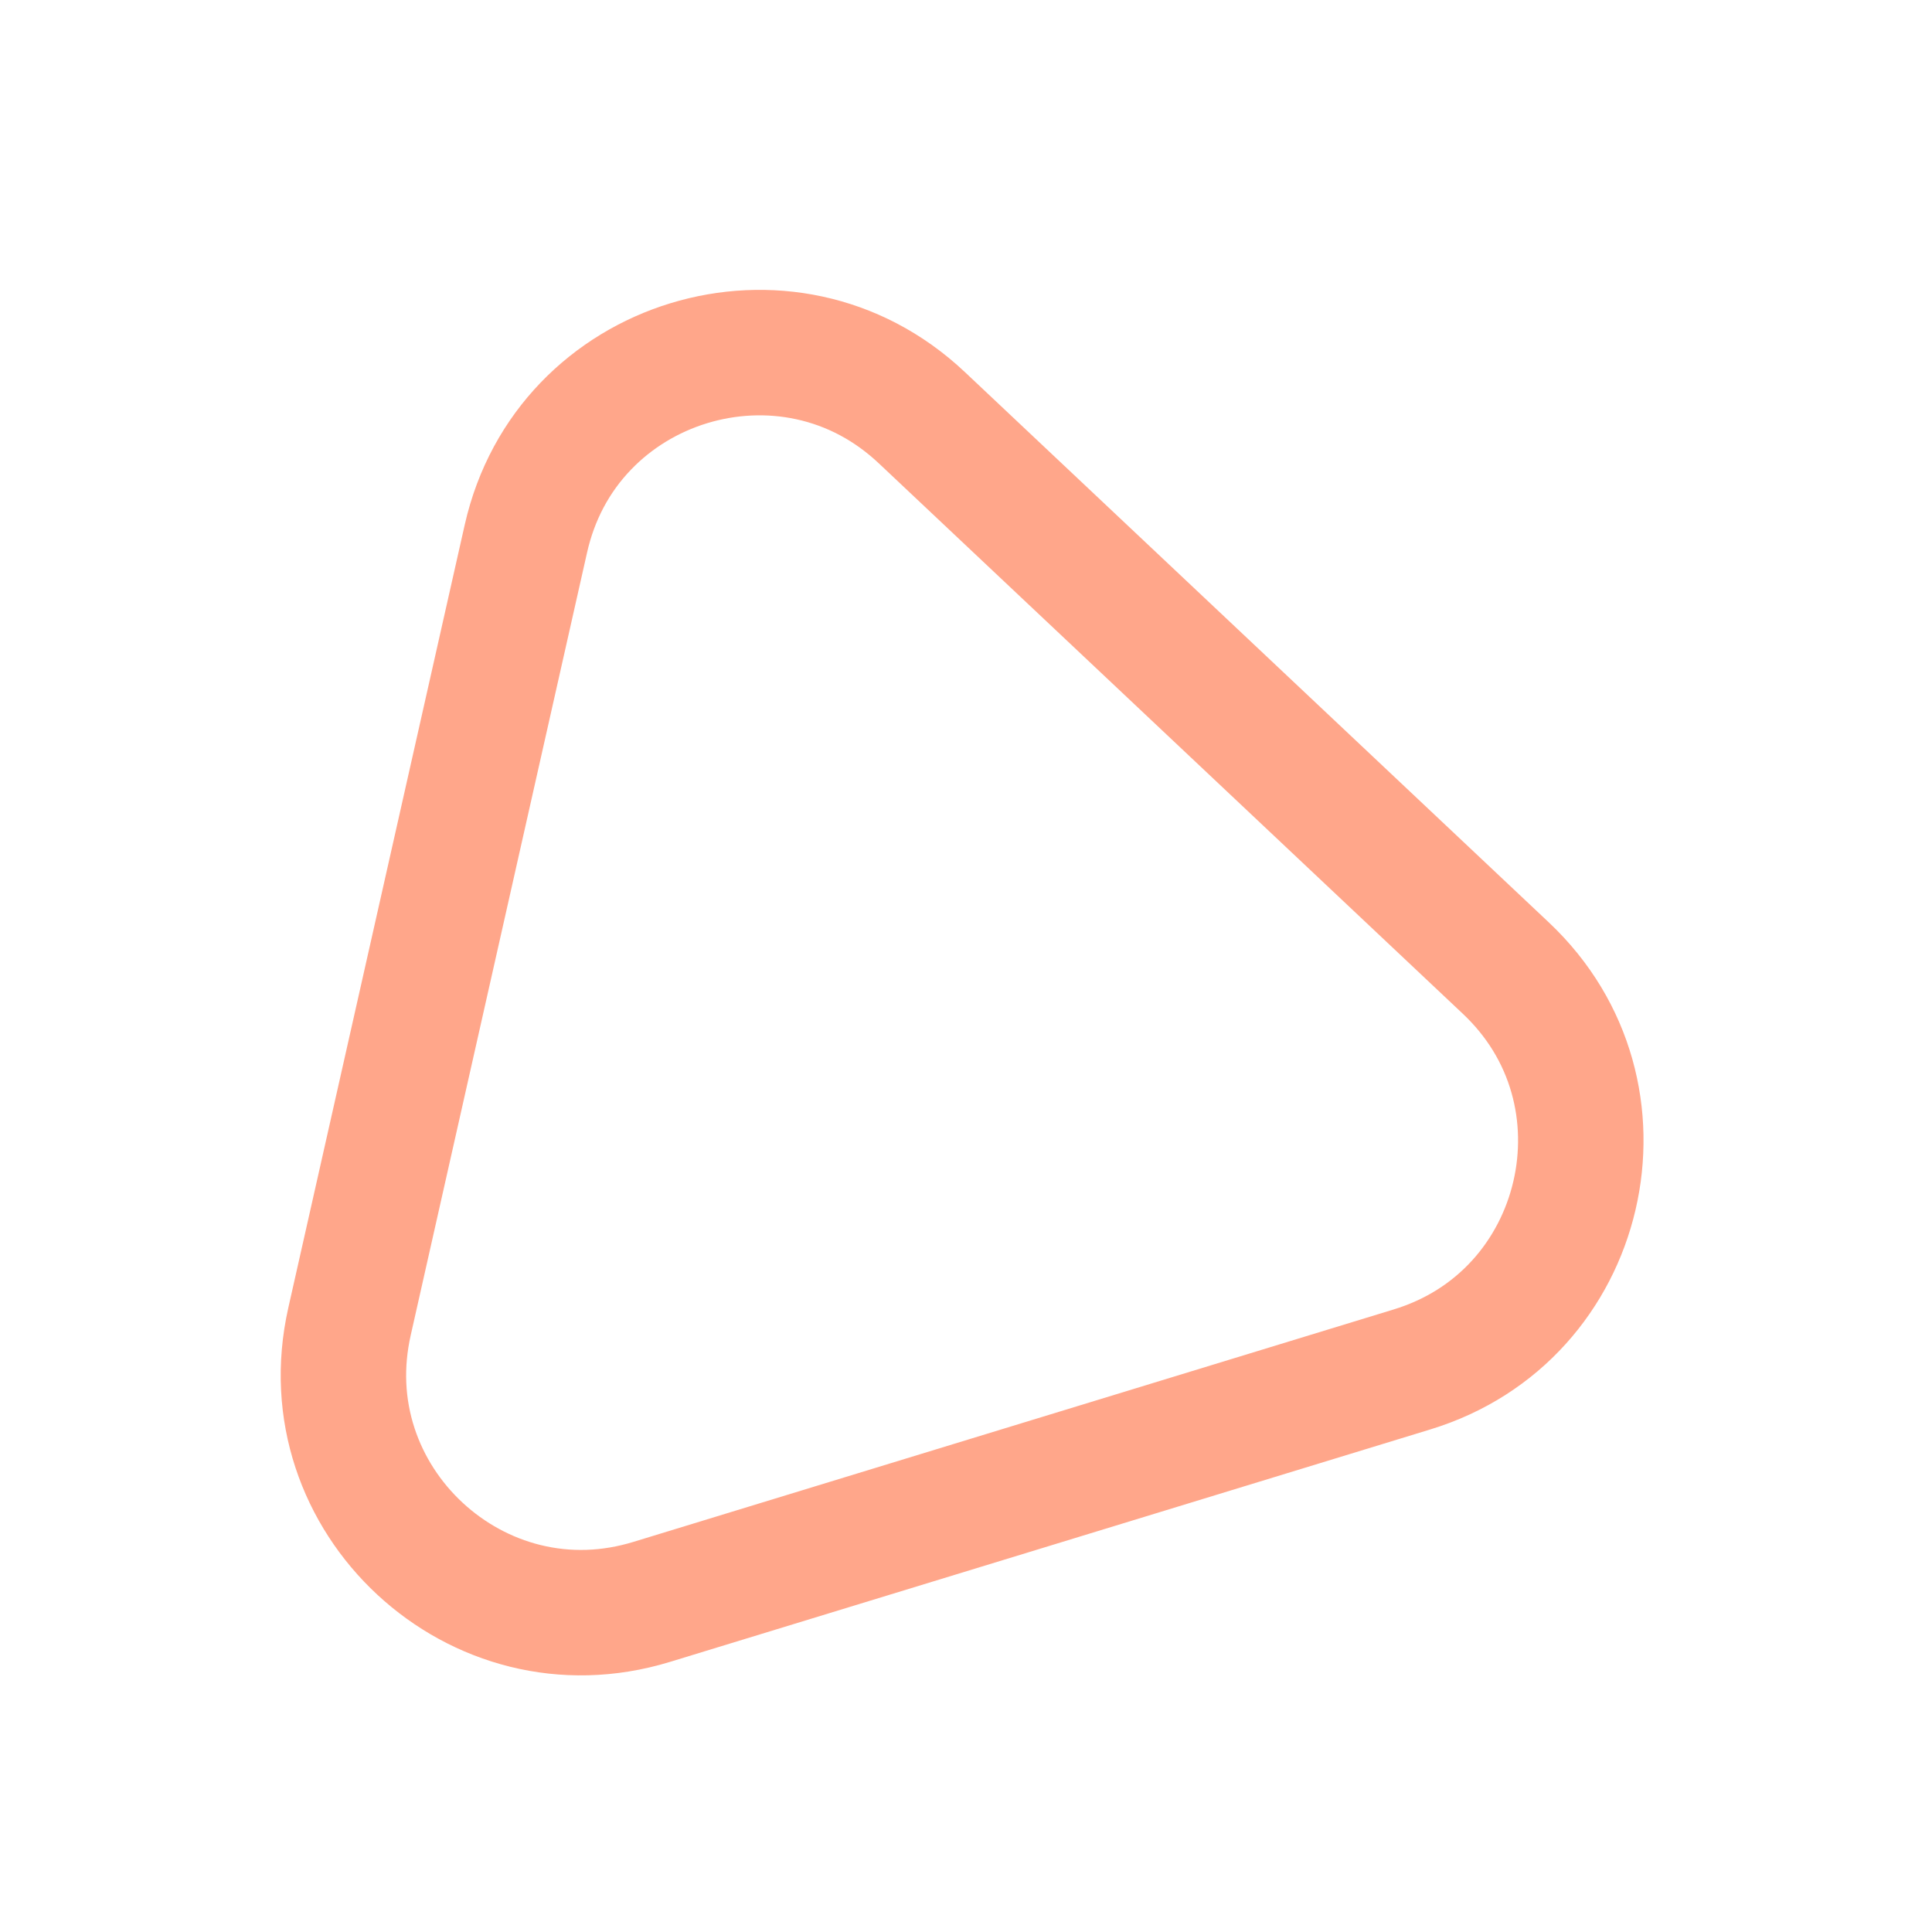 <svg xmlns="http://www.w3.org/2000/svg" xmlns:xlink="http://www.w3.org/1999/xlink" width="77" height="77" viewBox="0 0 77 77">
  <defs>
    <clipPath id="clip-triangle">
      <rect width="77" height="77"/>
    </clipPath>
  </defs>
  <g id="triangle" clip-path="url(#clip-triangle)">
    <g id="Polygon_1" data-name="Polygon 1" transform="translate(-11.761 11.07) rotate(-17)" fill="none">
      <path d="M26.076,18.278a12,12,0,0,1,20.848,0L62.766,46.055A12,12,0,0,1,52.342,64H20.658A12,12,0,0,1,10.234,46.055Z" stroke="none"/>
      <path d="M 36.5 17.222 C 35.286 17.222 34.097 17.527 33.063 18.104 C 31.962 18.717 31.073 19.609 30.419 20.755 L 14.577 48.532 C 13.93 49.667 13.615 50.877 13.642 52.127 C 13.667 53.303 14 54.474 14.605 55.516 C 15.21 56.558 16.063 57.428 17.072 58.032 C 18.145 58.674 19.351 59 20.658 59 L 52.342 59 C 53.649 59 54.855 58.674 55.928 58.032 C 56.937 57.428 57.79 56.558 58.395 55.516 C 59 54.474 59.333 53.303 59.358 52.127 C 59.385 50.877 59.07 49.667 58.422 48.532 L 42.581 20.755 C 41.927 19.609 41.038 18.717 39.937 18.104 C 38.903 17.527 37.714 17.222 36.5 17.222 M 36.5 12.222 C 40.561 12.222 44.622 14.241 46.924 18.278 L 62.766 46.055 C 67.328 54.055 61.551 64 52.342 64 L 20.658 64 C 11.449 64 5.672 54.055 10.234 46.055 L 26.076 18.278 C 28.378 14.241 32.439 12.222 36.5 12.222 Z" stroke="none" fill="#ffa68a"/>
    </g>
  </g>
</svg>
